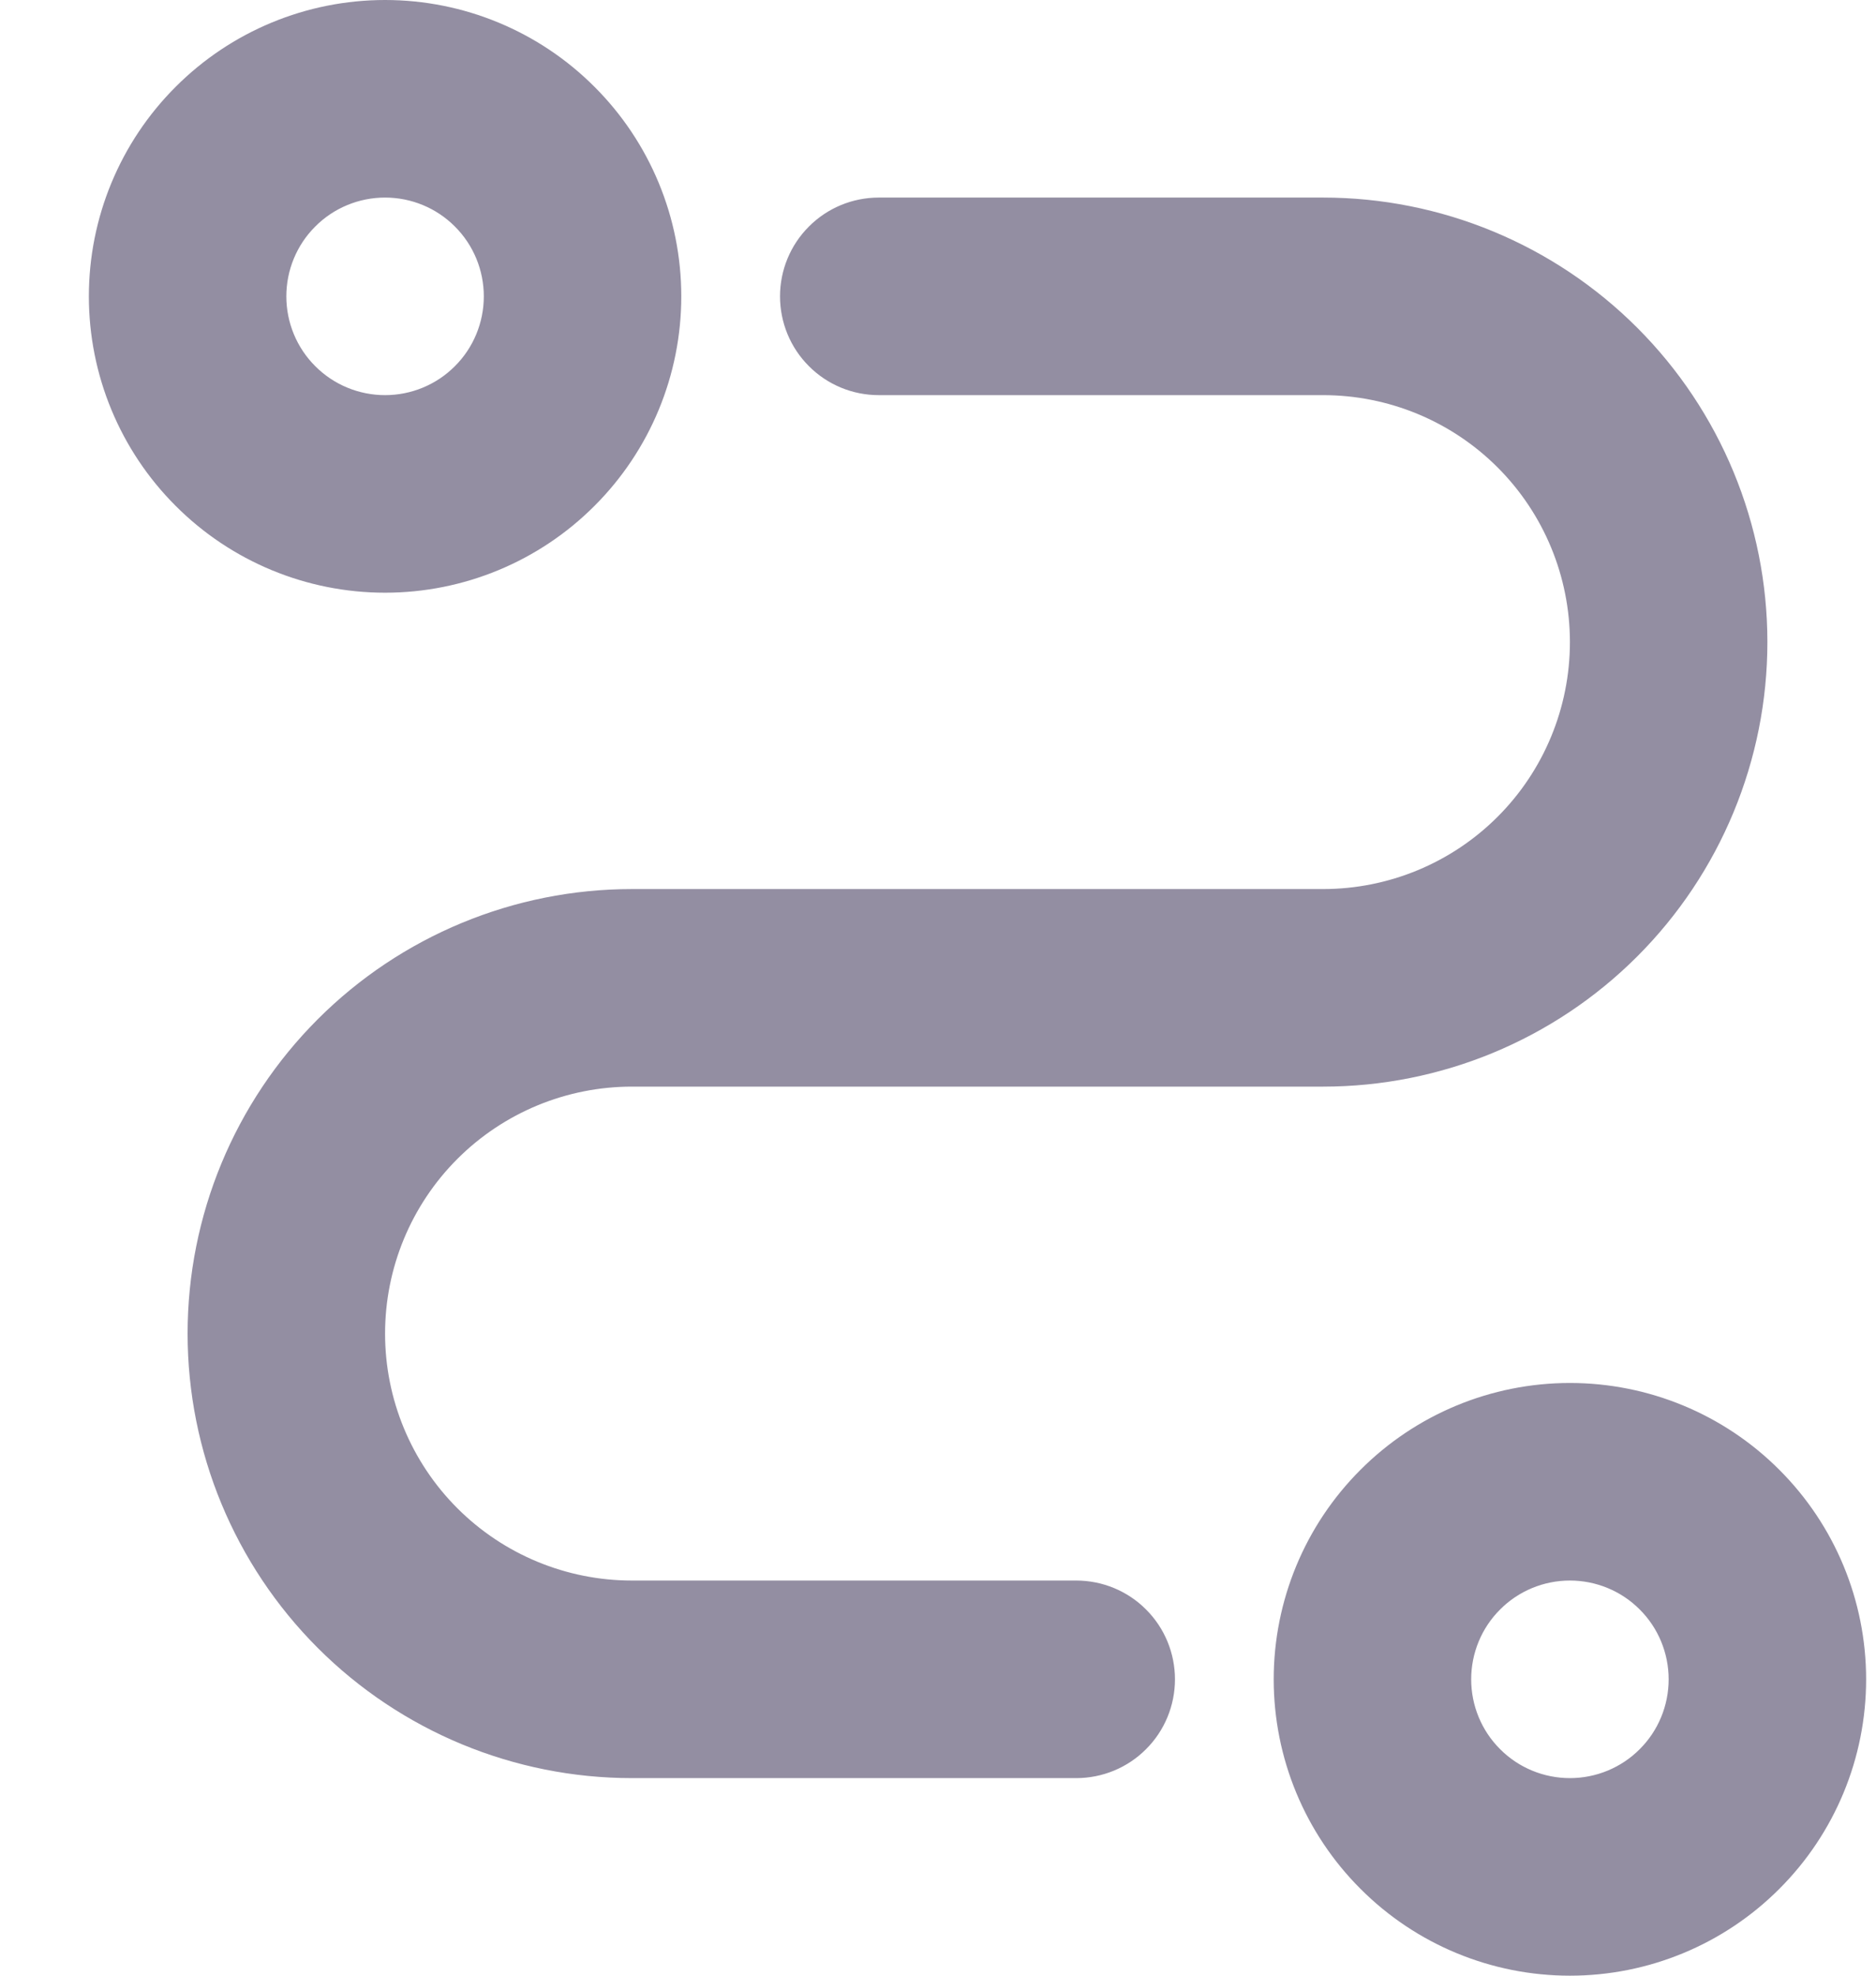 <svg width="19" height="20" viewBox="0 0 19 20" fill="none" xmlns="http://www.w3.org/2000/svg">
<path fill-rule="evenodd" clip-rule="evenodd" d="M15.9 14C16.696 14 17.459 14.316 18.021 14.879C18.584 15.441 18.9 16.204 18.9 17C18.9 17.796 18.584 18.559 18.021 19.121C17.459 19.684 16.696 20 15.9 20C15.104 20 14.341 19.684 13.779 19.121C13.216 18.559 12.9 17.796 12.9 17C12.9 16.204 13.216 15.441 13.779 14.879C14.341 14.316 15.104 14 15.9 14ZM13.4 2C14.594 2 15.738 2.474 16.582 3.318C17.426 4.162 17.9 5.307 17.9 6.5C17.9 7.693 17.426 8.838 16.582 9.682C15.738 10.526 14.594 11 13.4 11H6.4C5.737 11 5.101 11.263 4.632 11.732C4.163 12.201 3.9 12.837 3.9 13.5C3.9 14.163 4.163 14.799 4.632 15.268C5.101 15.737 5.737 16 6.4 16H10.9C11.165 16 11.42 16.105 11.607 16.293C11.795 16.48 11.9 16.735 11.9 17C11.9 17.265 11.795 17.52 11.607 17.707C11.42 17.895 11.165 18 10.9 18H6.4C5.207 18 4.062 17.526 3.218 16.682C2.374 15.838 1.9 14.694 1.9 13.5C1.9 12.306 2.374 11.162 3.218 10.318C4.062 9.474 5.207 9 6.4 9H13.4C14.063 9 14.699 8.737 15.168 8.268C15.637 7.799 15.9 7.163 15.9 6.5C15.9 5.837 15.637 5.201 15.168 4.732C14.699 4.263 14.063 4 13.4 4H8.9C8.635 4 8.38 3.895 8.193 3.707C8.005 3.52 7.9 3.265 7.9 3C7.9 2.735 8.005 2.48 8.193 2.293C8.38 2.105 8.635 2 8.9 2H13.4ZM15.9 16C15.635 16 15.38 16.105 15.193 16.293C15.005 16.48 14.9 16.735 14.9 17C14.9 17.265 15.005 17.52 15.193 17.707C15.38 17.895 15.635 18 15.9 18C16.165 18 16.42 17.895 16.607 17.707C16.795 17.52 16.9 17.265 16.9 17C16.9 16.735 16.795 16.48 16.607 16.293C16.42 16.105 16.165 16 15.9 16ZM3.9 0C4.696 0 5.459 0.316 6.021 0.879C6.584 1.441 6.9 2.204 6.9 3C6.9 3.796 6.584 4.559 6.021 5.121C5.459 5.684 4.696 6 3.9 6C3.104 6 2.341 5.684 1.779 5.121C1.216 4.559 0.9 3.796 0.9 3C0.9 2.204 1.216 1.441 1.779 0.879C2.341 0.316 3.104 0 3.9 0ZM3.9 2C3.635 2 3.38 2.105 3.193 2.293C3.005 2.48 2.9 2.735 2.9 3C2.9 3.265 3.005 3.52 3.193 3.707C3.38 3.895 3.635 4 3.9 4C4.165 4 4.42 3.895 4.607 3.707C4.795 3.52 4.9 3.265 4.9 3C4.9 2.735 4.795 2.48 4.607 2.293C4.42 2.105 4.165 2 3.9 2Z" fill="#938EA2"/>
</svg>
